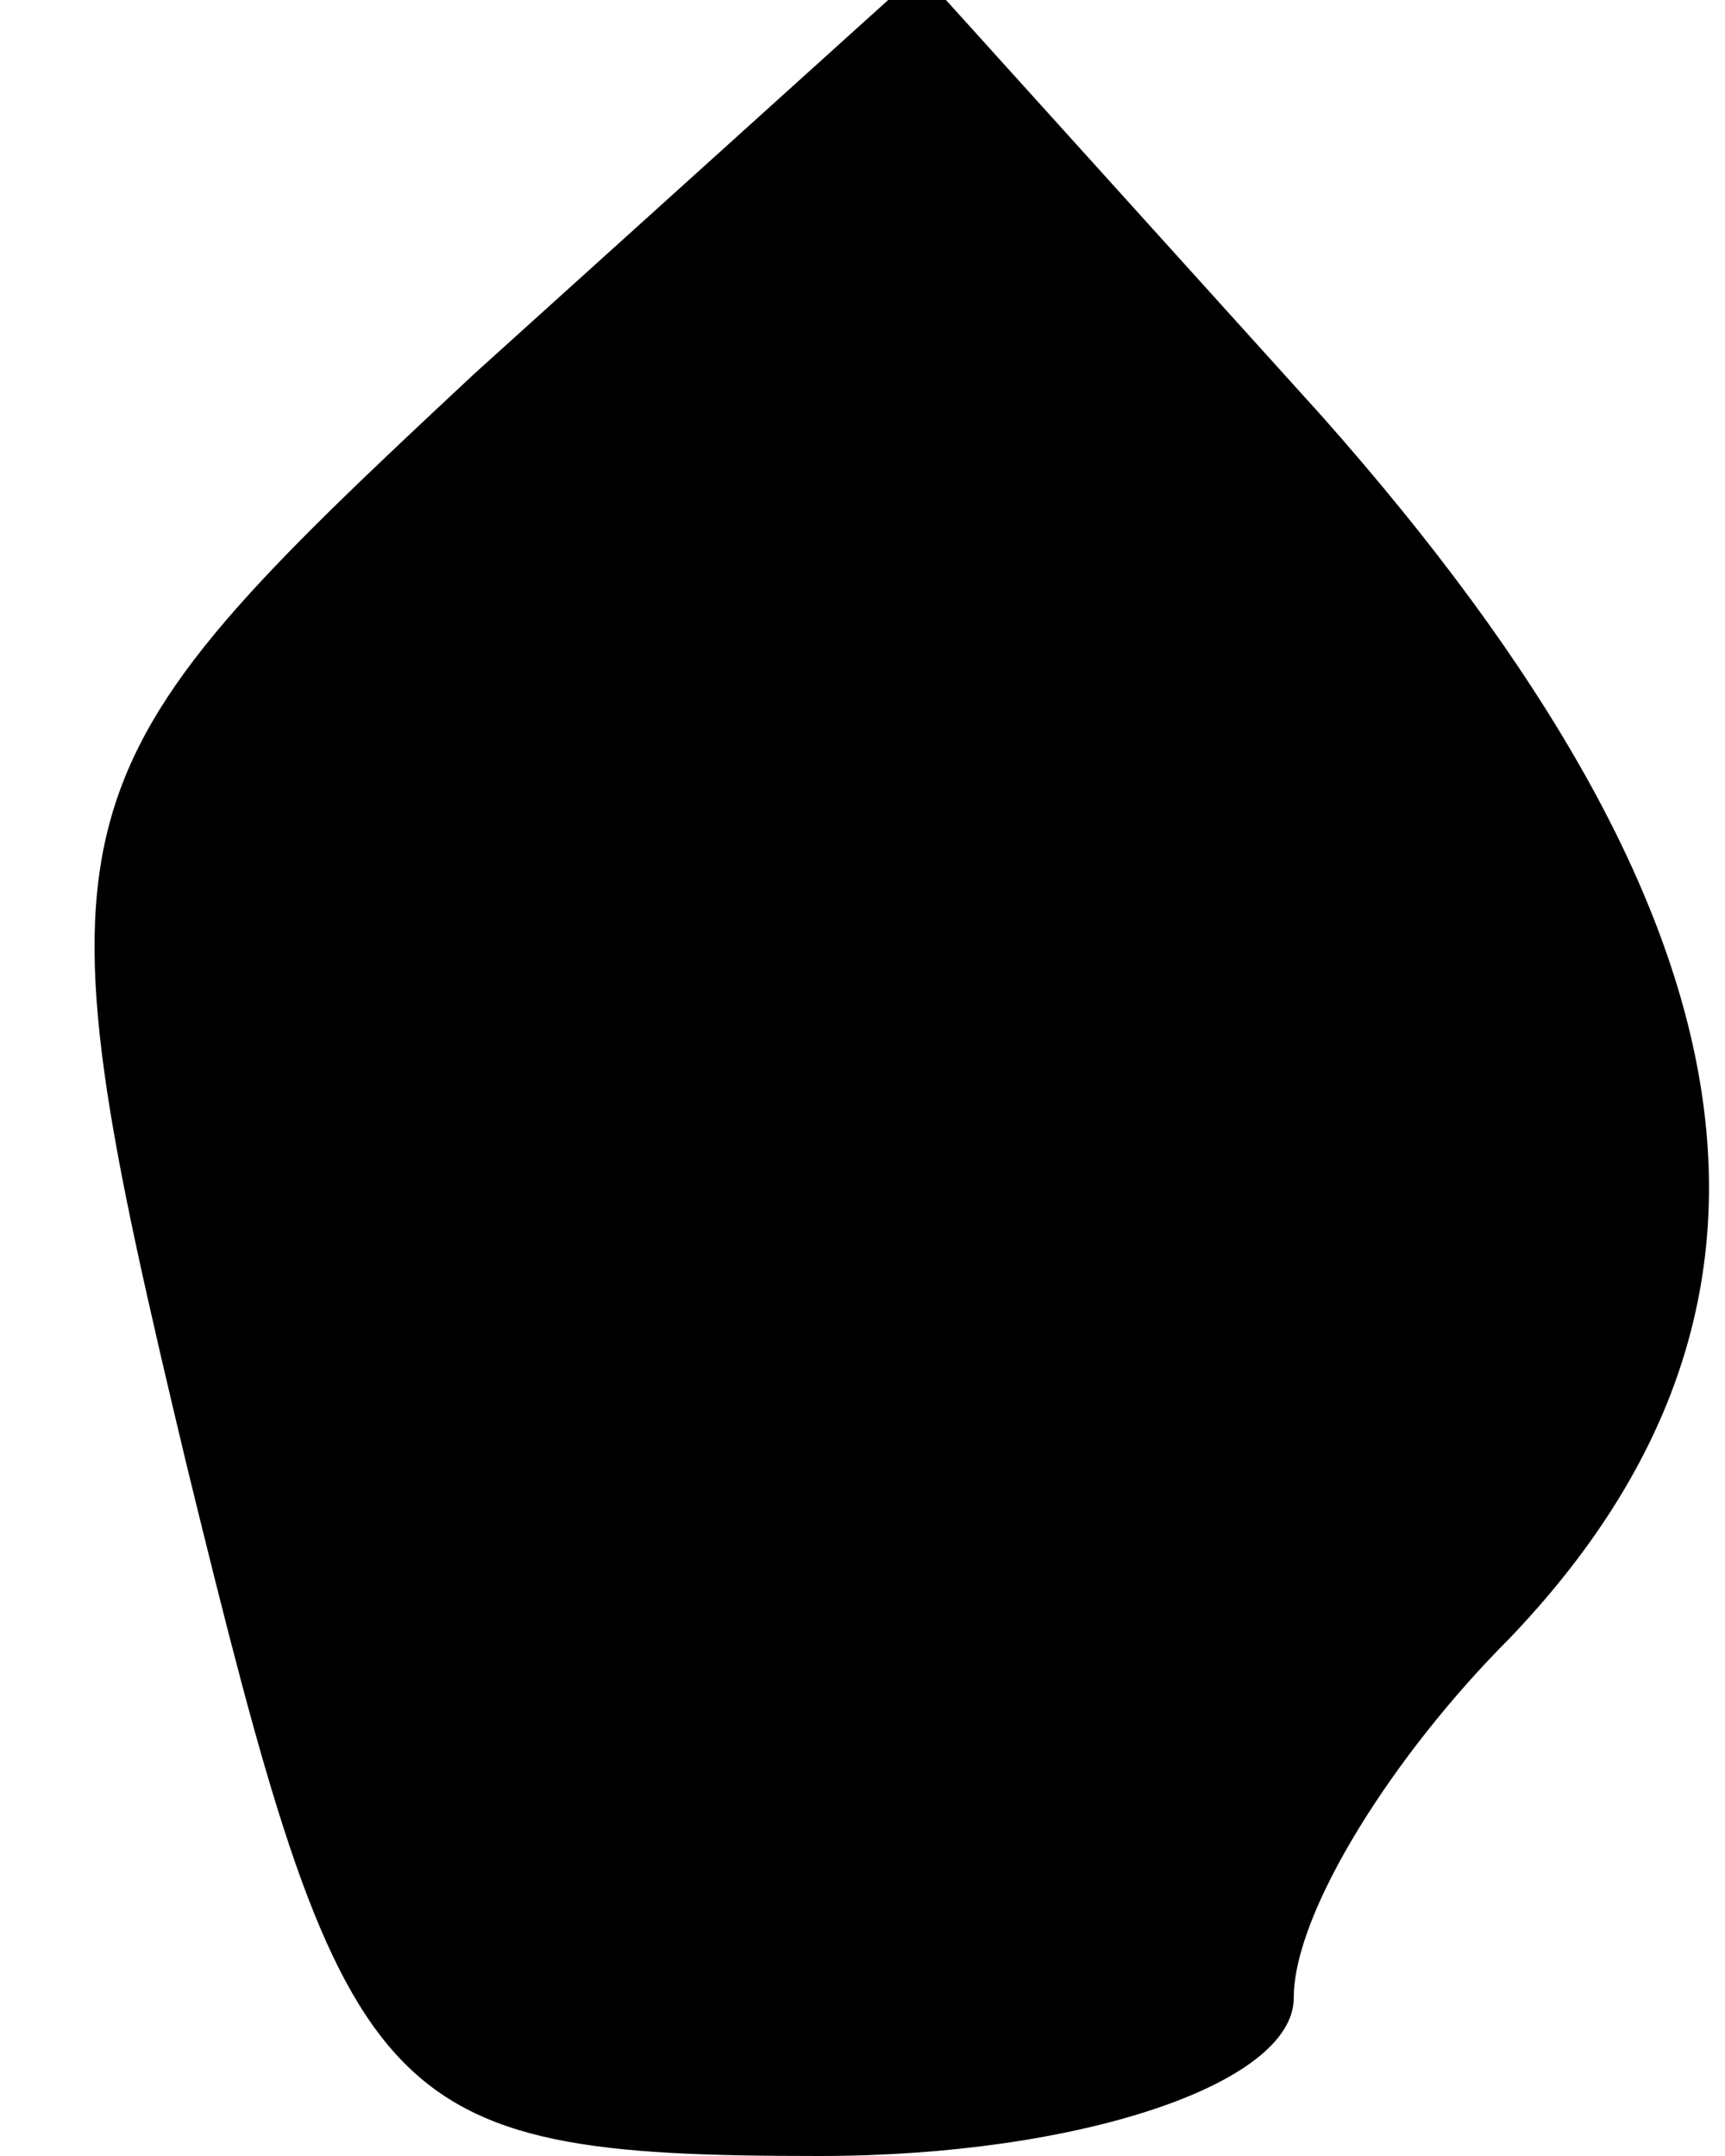 <?xml version="1.0" standalone="no"?>
<!DOCTYPE svg PUBLIC "-//W3C//DTD SVG 20010904//EN"
 "http://www.w3.org/TR/2001/REC-SVG-20010904/DTD/svg10.dtd">
<svg version="1.0" xmlns="http://www.w3.org/2000/svg"
 width="12pt" height="15pt" viewBox="0 0 12 15"
 preserveAspectRatio="xMidYMid meet">
<g transform="translate(0,15) scale(0.1,-0.1)"
fill="#000000" stroke="none">
<path fill="#000000" stroke="none" d="M33 124 c-30 -28 -31 -30 -20 -76 11
-45 13 -48 44 -48 18 0 33 5 33 11 0 6 7 17 15 25 22 23 18 50 -13 85 l-28 31
-31 -28z"/>
</g>
</svg>
